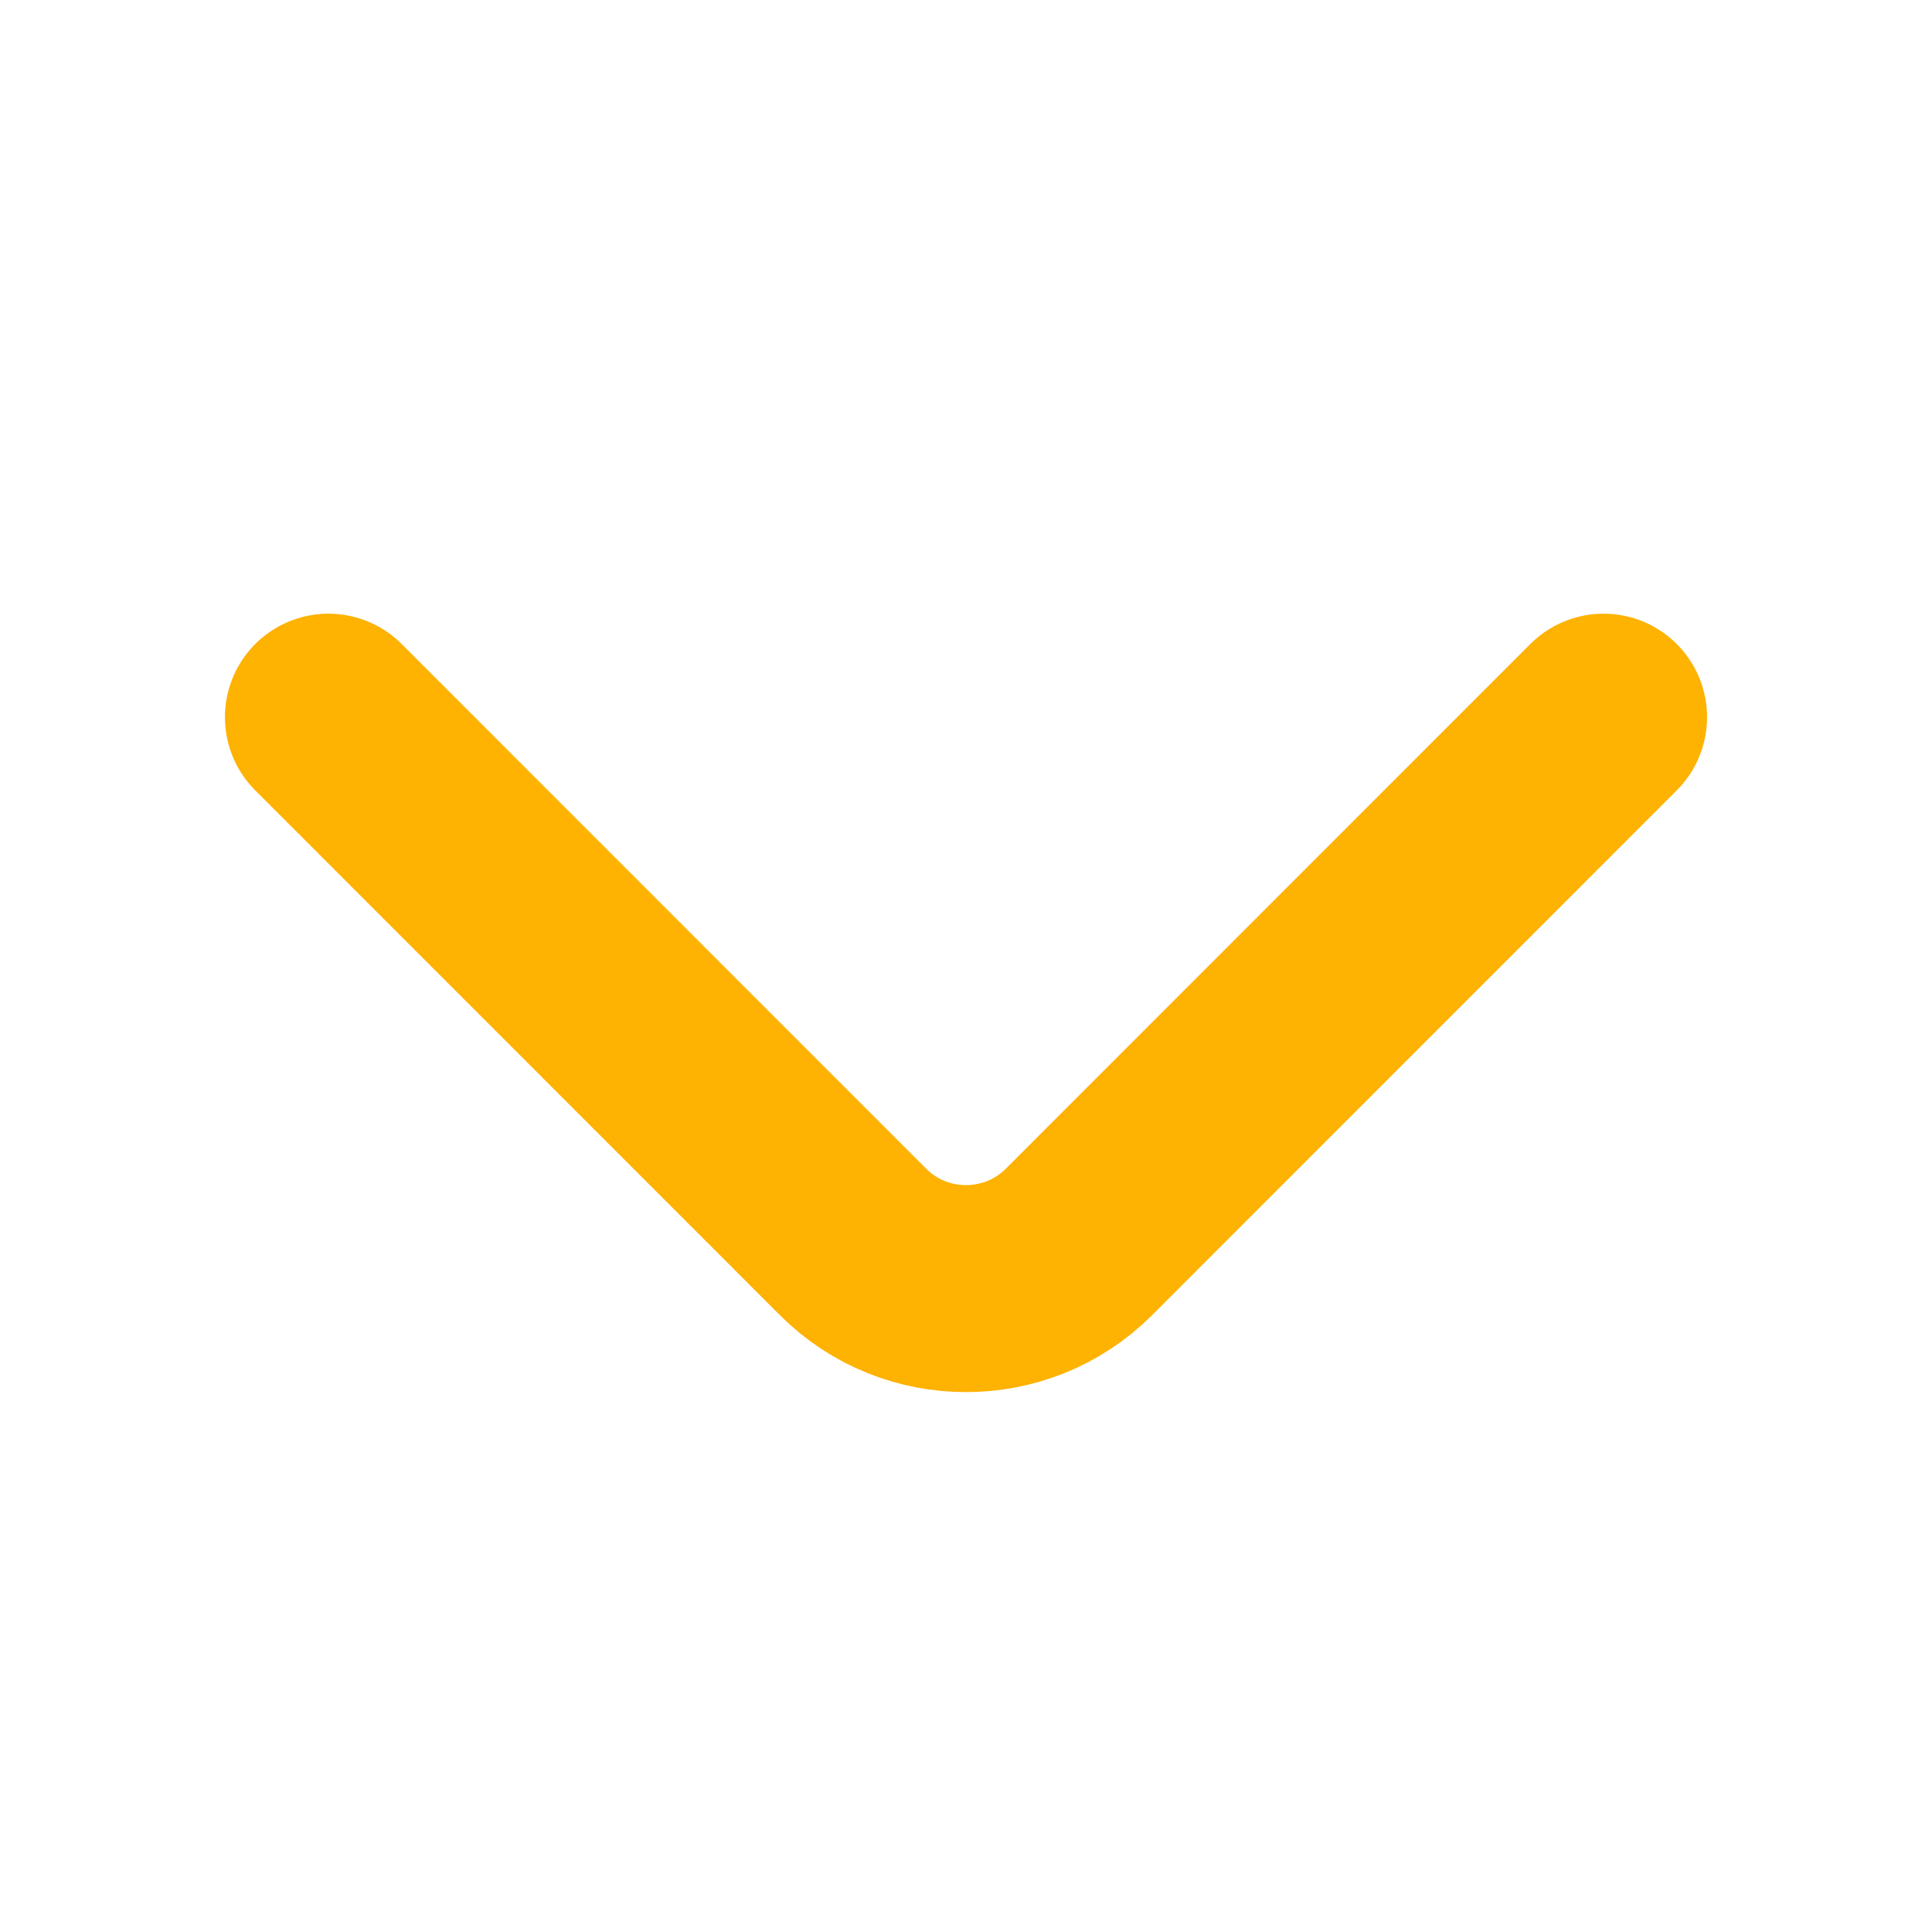 <svg width="14" height="14" viewBox="0 0 14 14" fill="none" xmlns="http://www.w3.org/2000/svg">
<path d="M2.38 5.197L6.183 9.001C6.633 9.45 7.367 9.45 7.817 9.001L11.62 5.197" stroke="#FEB201" stroke-width="1.5" stroke-miterlimit="10" stroke-linecap="round" stroke-linejoin="round"/>
</svg>
